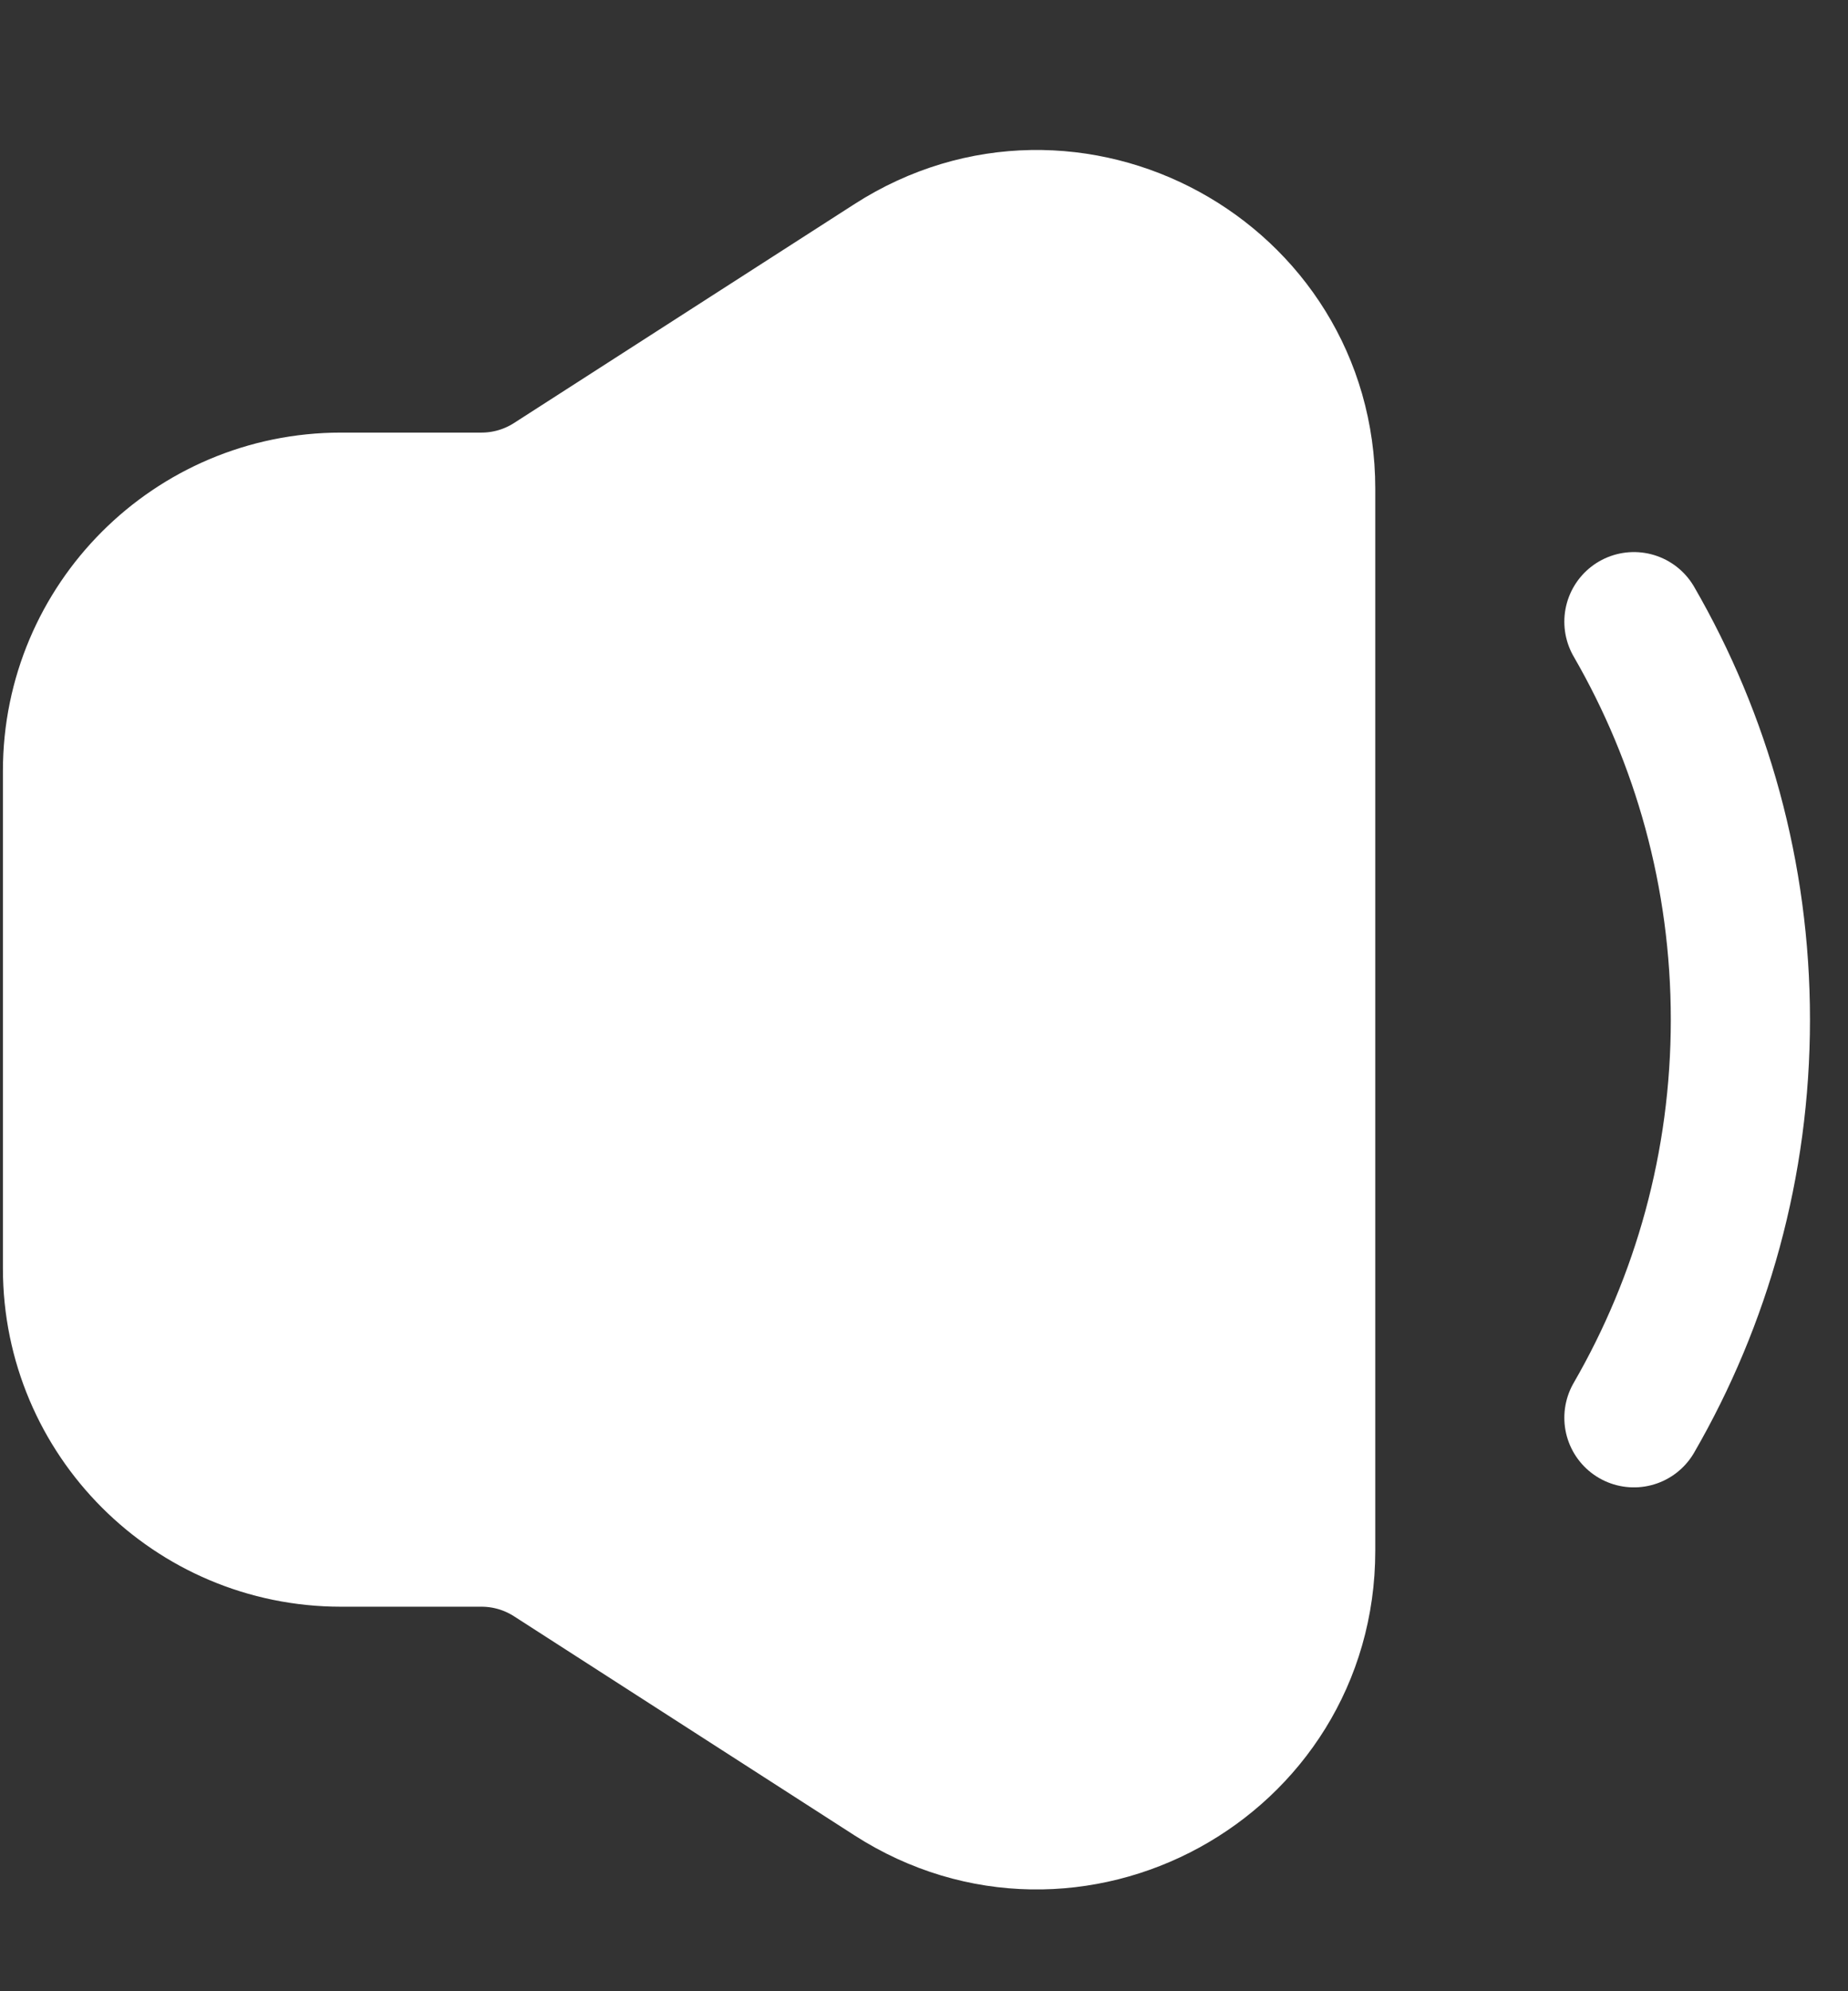 <svg width="13" height="14" viewBox="0 0 13 14" fill="none" xmlns="http://www.w3.org/2000/svg">
<rect x="0" y="0" width="13" height="14" fill="#333333" stroke="none"/>
<path d="M9.185 3.436C9.185 1.941 7.532 1.039 6.275 1.847L3.879 3.387C3.732 3.481 3.562 3.531 3.387 3.531H2.399C1.356 3.531 0.51 4.377 0.51 5.42V8.918C0.51 9.961 1.356 10.807 2.399 10.807H3.387C3.562 10.807 3.732 10.857 3.879 10.951L6.275 12.492C7.532 13.3 9.185 12.397 9.185 10.903V3.436Z" fill="white" stroke="white" stroke-width="0.979"/>
<path d="M11.494 4.371C11.97 5.194 12.243 6.15 12.243 7.169C12.243 8.189 11.97 9.145 11.494 9.968" stroke="white" stroke-width="0.979" stroke-linecap="round"/>
</svg>
